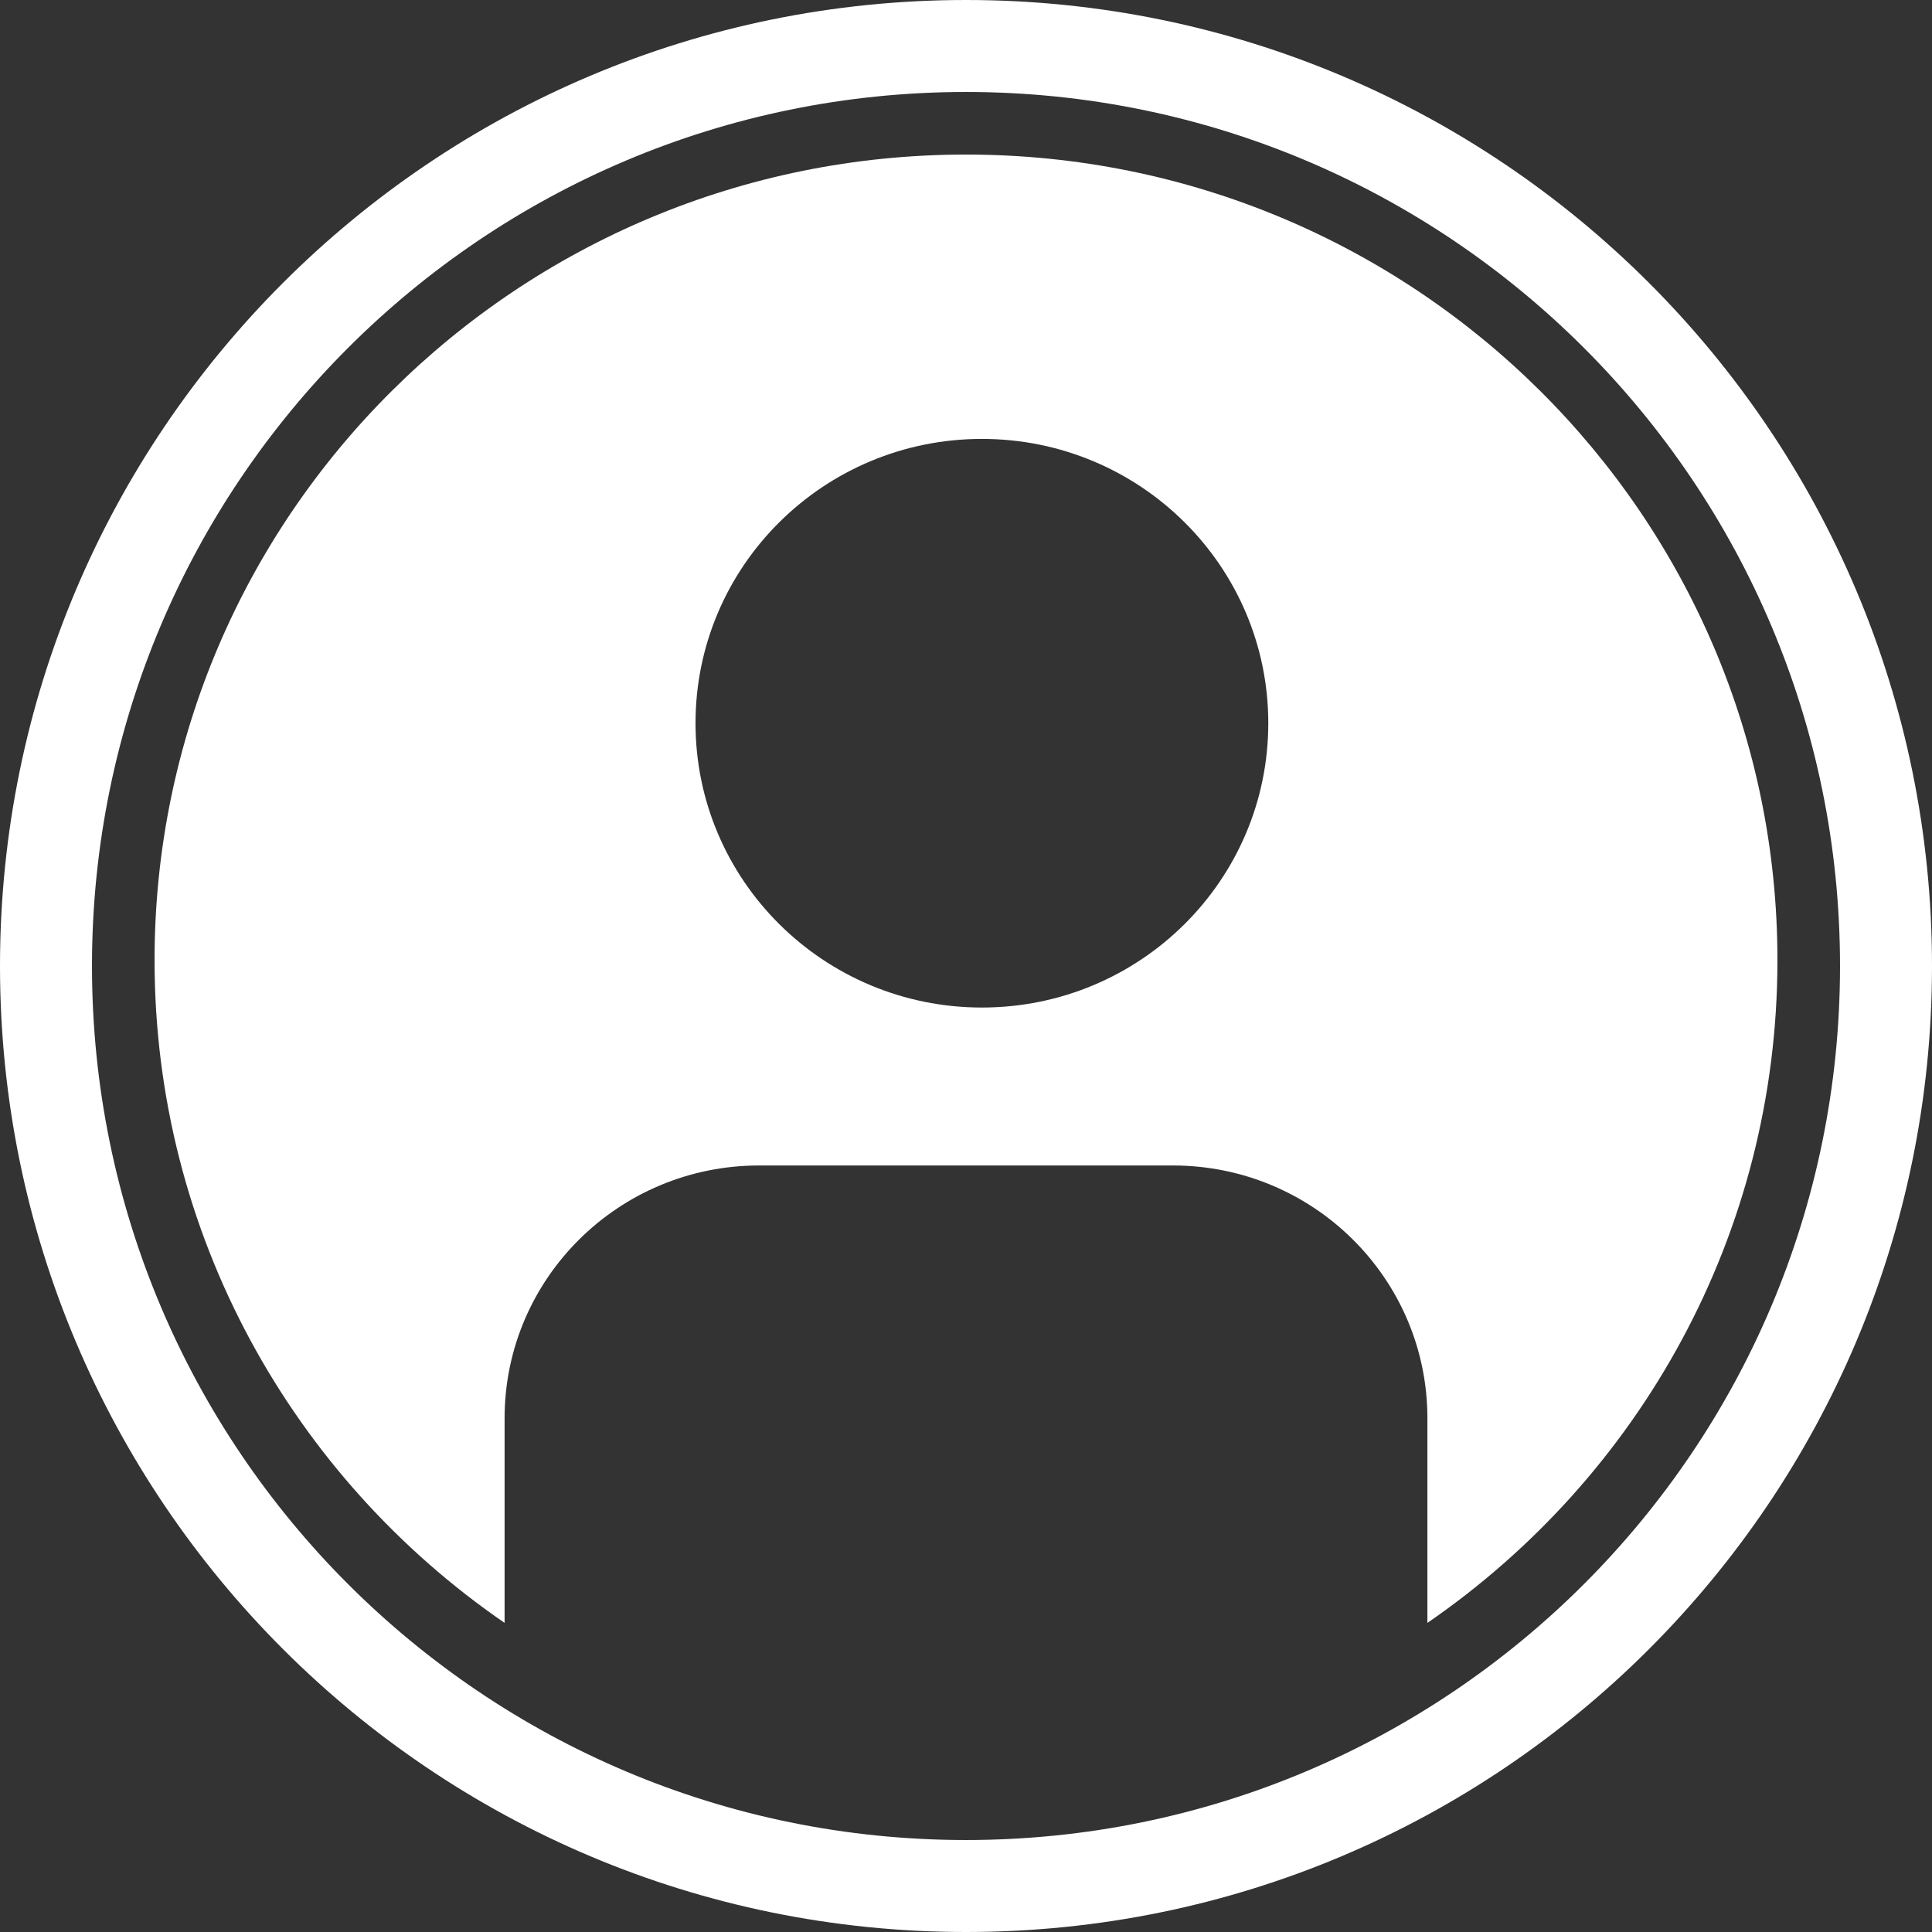 <svg width="28" height="28" viewBox="0 0 28 28" fill="none" xmlns="http://www.w3.org/2000/svg">
<rect x="0" y="0" width="28" height="28" fill="#333333" stroke="none"/>
<path fill-rule="evenodd" clip-rule="evenodd" d="M14 26.667C20.996 26.667 26.667 20.996 26.667 14C26.667 7.004 20.996 1.333 14 1.333C7.004 1.333 1.333 7.004 1.333 14C1.333 20.996 7.004 26.667 14 26.667ZM14 28C21.732 28 28 21.732 28 14C28 6.268 21.732 0 14 0C6.268 0 0 6.268 0 14C0 21.732 6.268 28 14 28Z" fill="white"/>
<path fill-rule="evenodd" clip-rule="evenodd" d="M7.313 23.52V20.554C7.313 18.531 8.965 16.891 11.002 16.891H16.998C19.035 16.891 20.687 18.531 20.687 20.554V23.52C23.752 21.413 25.76 17.897 25.76 13.915C25.76 7.467 20.495 2.24 14 2.24C7.505 2.24 2.24 7.467 2.24 13.915C2.24 17.897 4.248 21.413 7.313 23.52ZM18.381 10.481C18.381 12.757 16.523 14.602 14.231 14.602C11.938 14.602 10.08 12.757 10.08 10.481C10.08 8.205 11.938 6.361 14.231 6.361C16.523 6.361 18.381 8.205 18.381 10.481Z" fill="white"/>
</svg>
